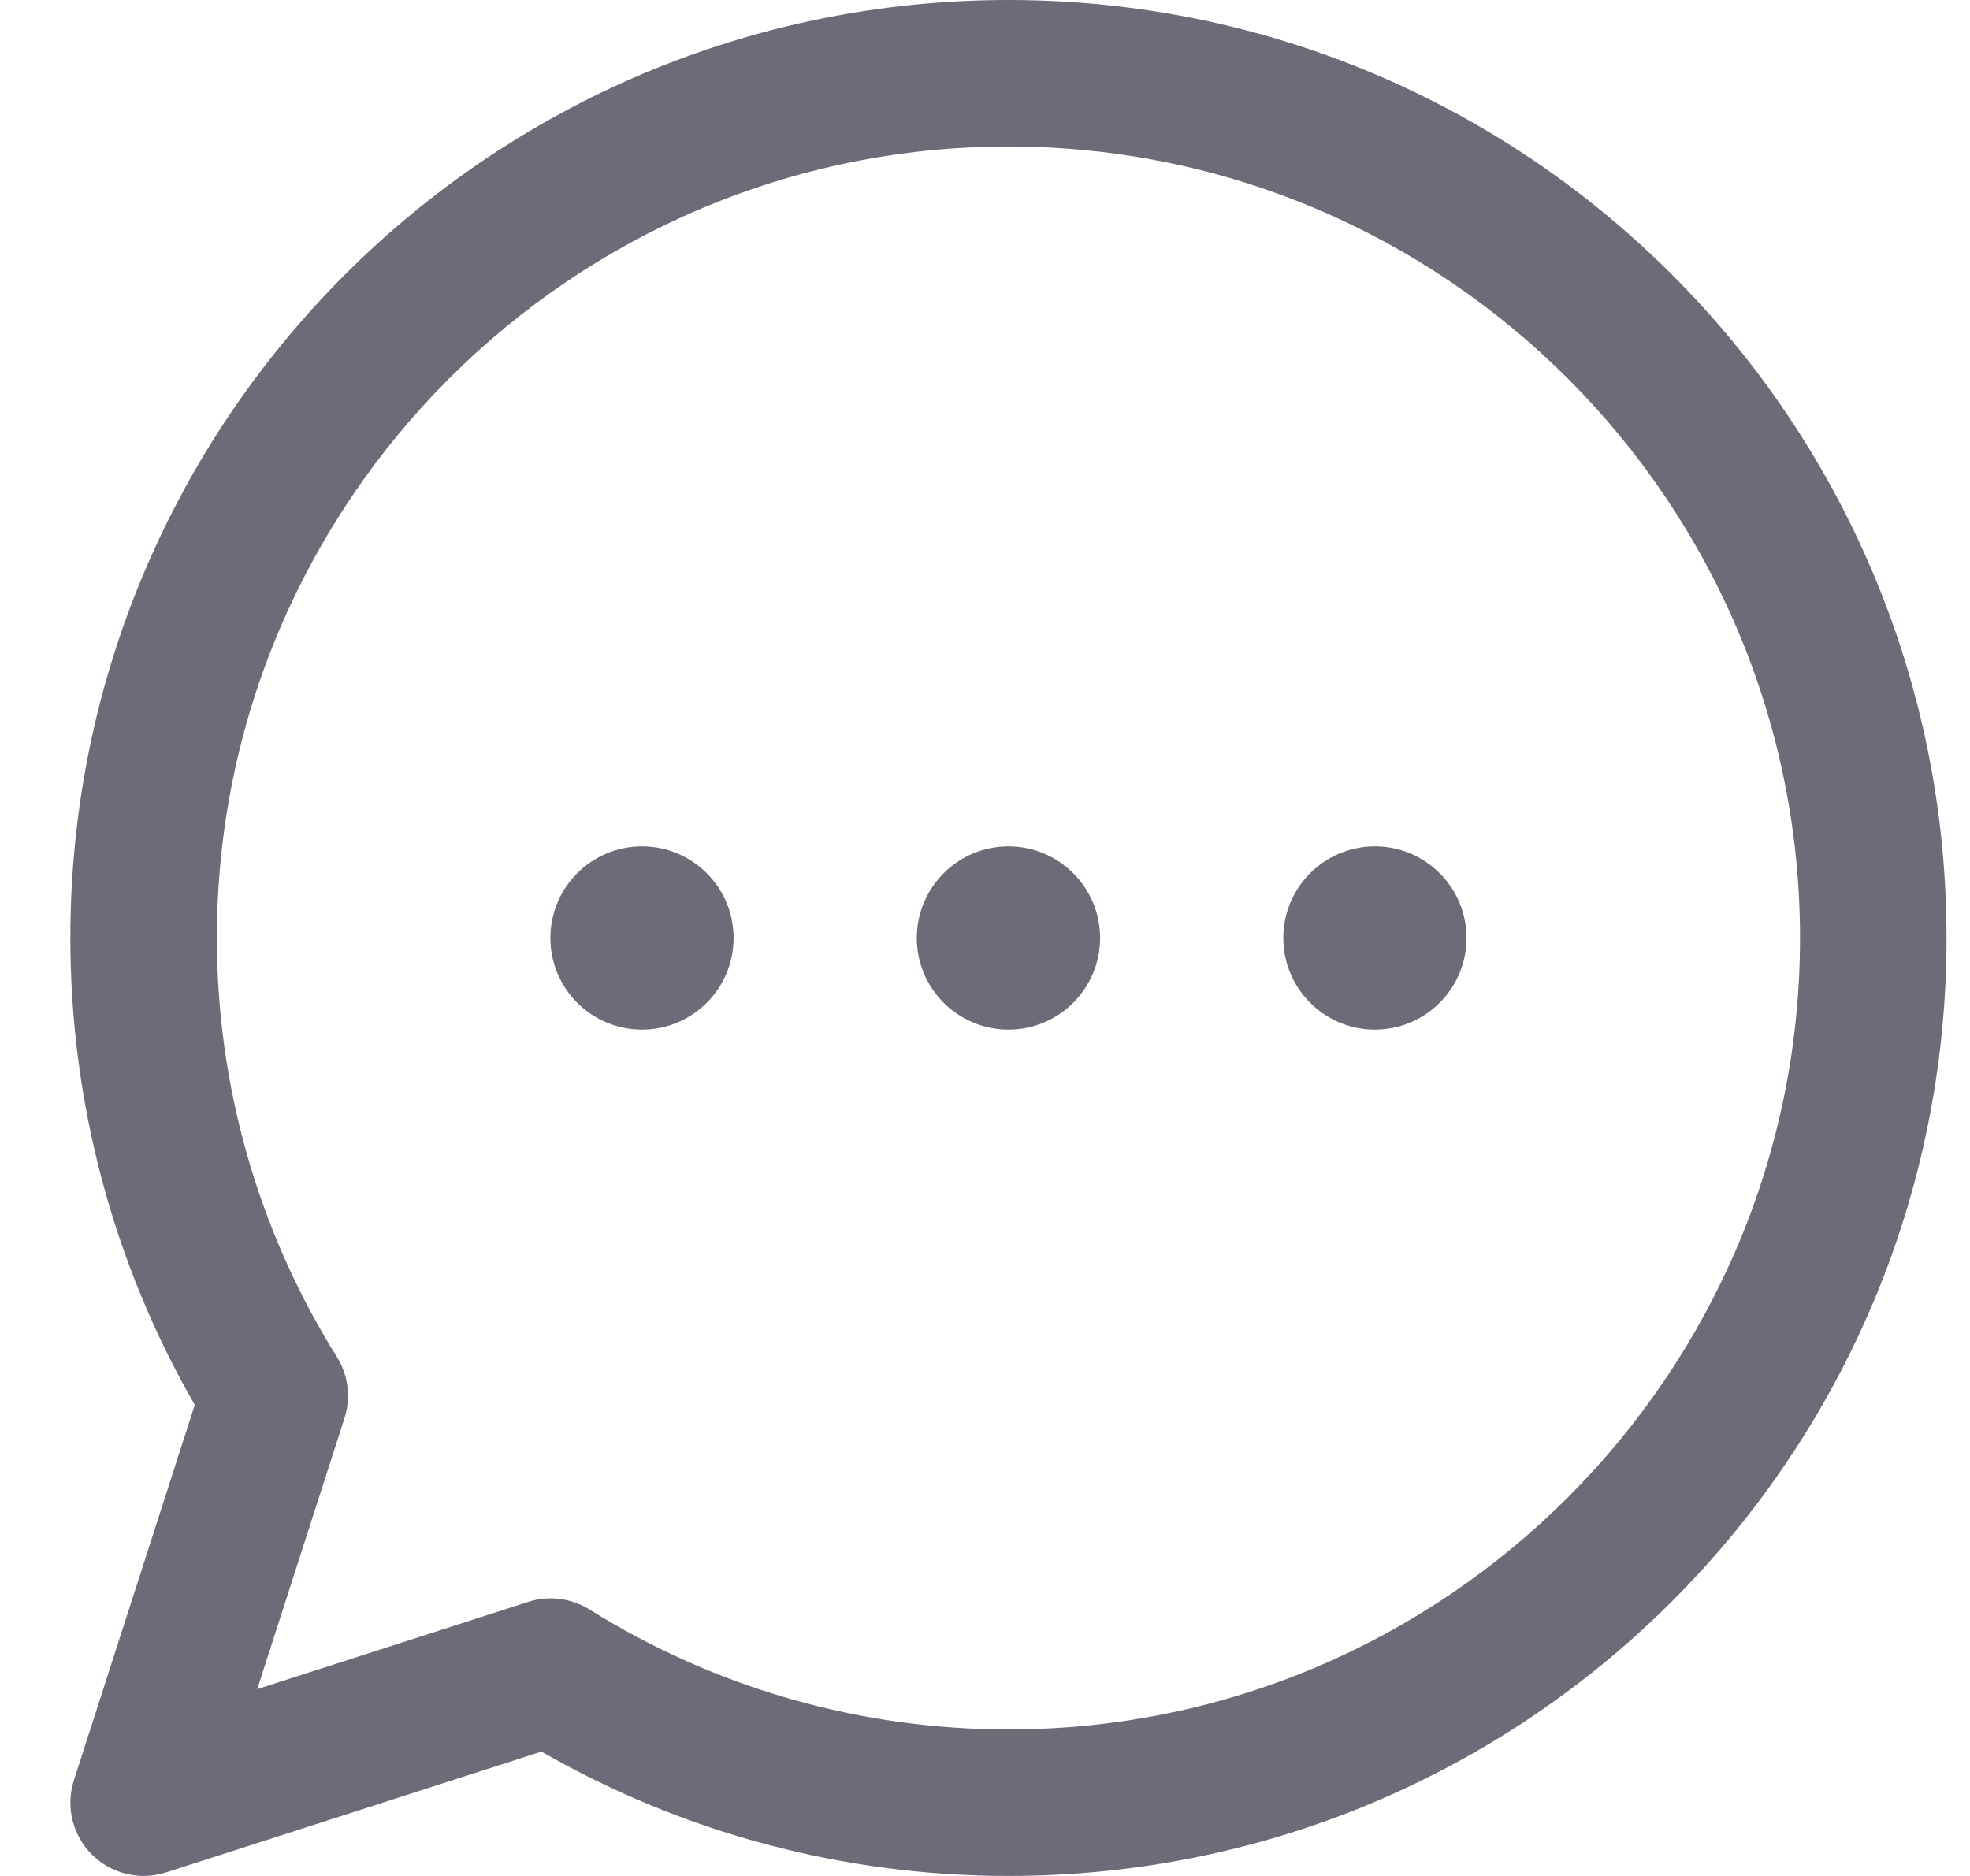 <svg width="21" height="20" viewBox="0 0 21 20" fill="none" xmlns="http://www.w3.org/2000/svg">
<path d="M10.75 0C5.223 0 0.75 4.473 0.75 10C0.75 11.754 1.207 13.467 2.076 14.978L0.788 18.979C0.698 19.258 0.772 19.564 0.979 19.771C1.184 19.976 1.489 20.053 1.771 19.962L5.772 18.674C7.283 19.543 8.996 20 10.75 20C16.277 20 20.75 15.527 20.75 10C20.75 4.473 16.277 0 10.75 0ZM10.75 18.438C9.166 18.438 7.621 17.995 6.284 17.159C6.091 17.039 5.853 17.006 5.63 17.078L2.742 18.008L3.672 15.12C3.743 14.901 3.713 14.661 3.591 14.466C2.755 13.129 2.312 11.584 2.312 10C2.312 5.348 6.098 1.562 10.75 1.562C15.402 1.562 19.188 5.348 19.188 10C19.188 14.652 15.402 18.438 10.75 18.438ZM11.727 10C11.727 10.539 11.289 10.977 10.75 10.977C10.211 10.977 9.773 10.539 9.773 10C9.773 9.461 10.211 9.023 10.75 9.023C11.289 9.023 11.727 9.461 11.727 10ZM15.633 10C15.633 10.539 15.196 10.977 14.656 10.977C14.117 10.977 13.68 10.539 13.68 10C13.68 9.461 14.117 9.023 14.656 9.023C15.196 9.023 15.633 9.461 15.633 10ZM7.82 10C7.82 10.539 7.383 10.977 6.844 10.977C6.304 10.977 5.867 10.539 5.867 10C5.867 9.461 6.304 9.023 6.844 9.023C7.383 9.023 7.82 9.461 7.82 10Z" fill="#6C6C78"/>
</svg>
